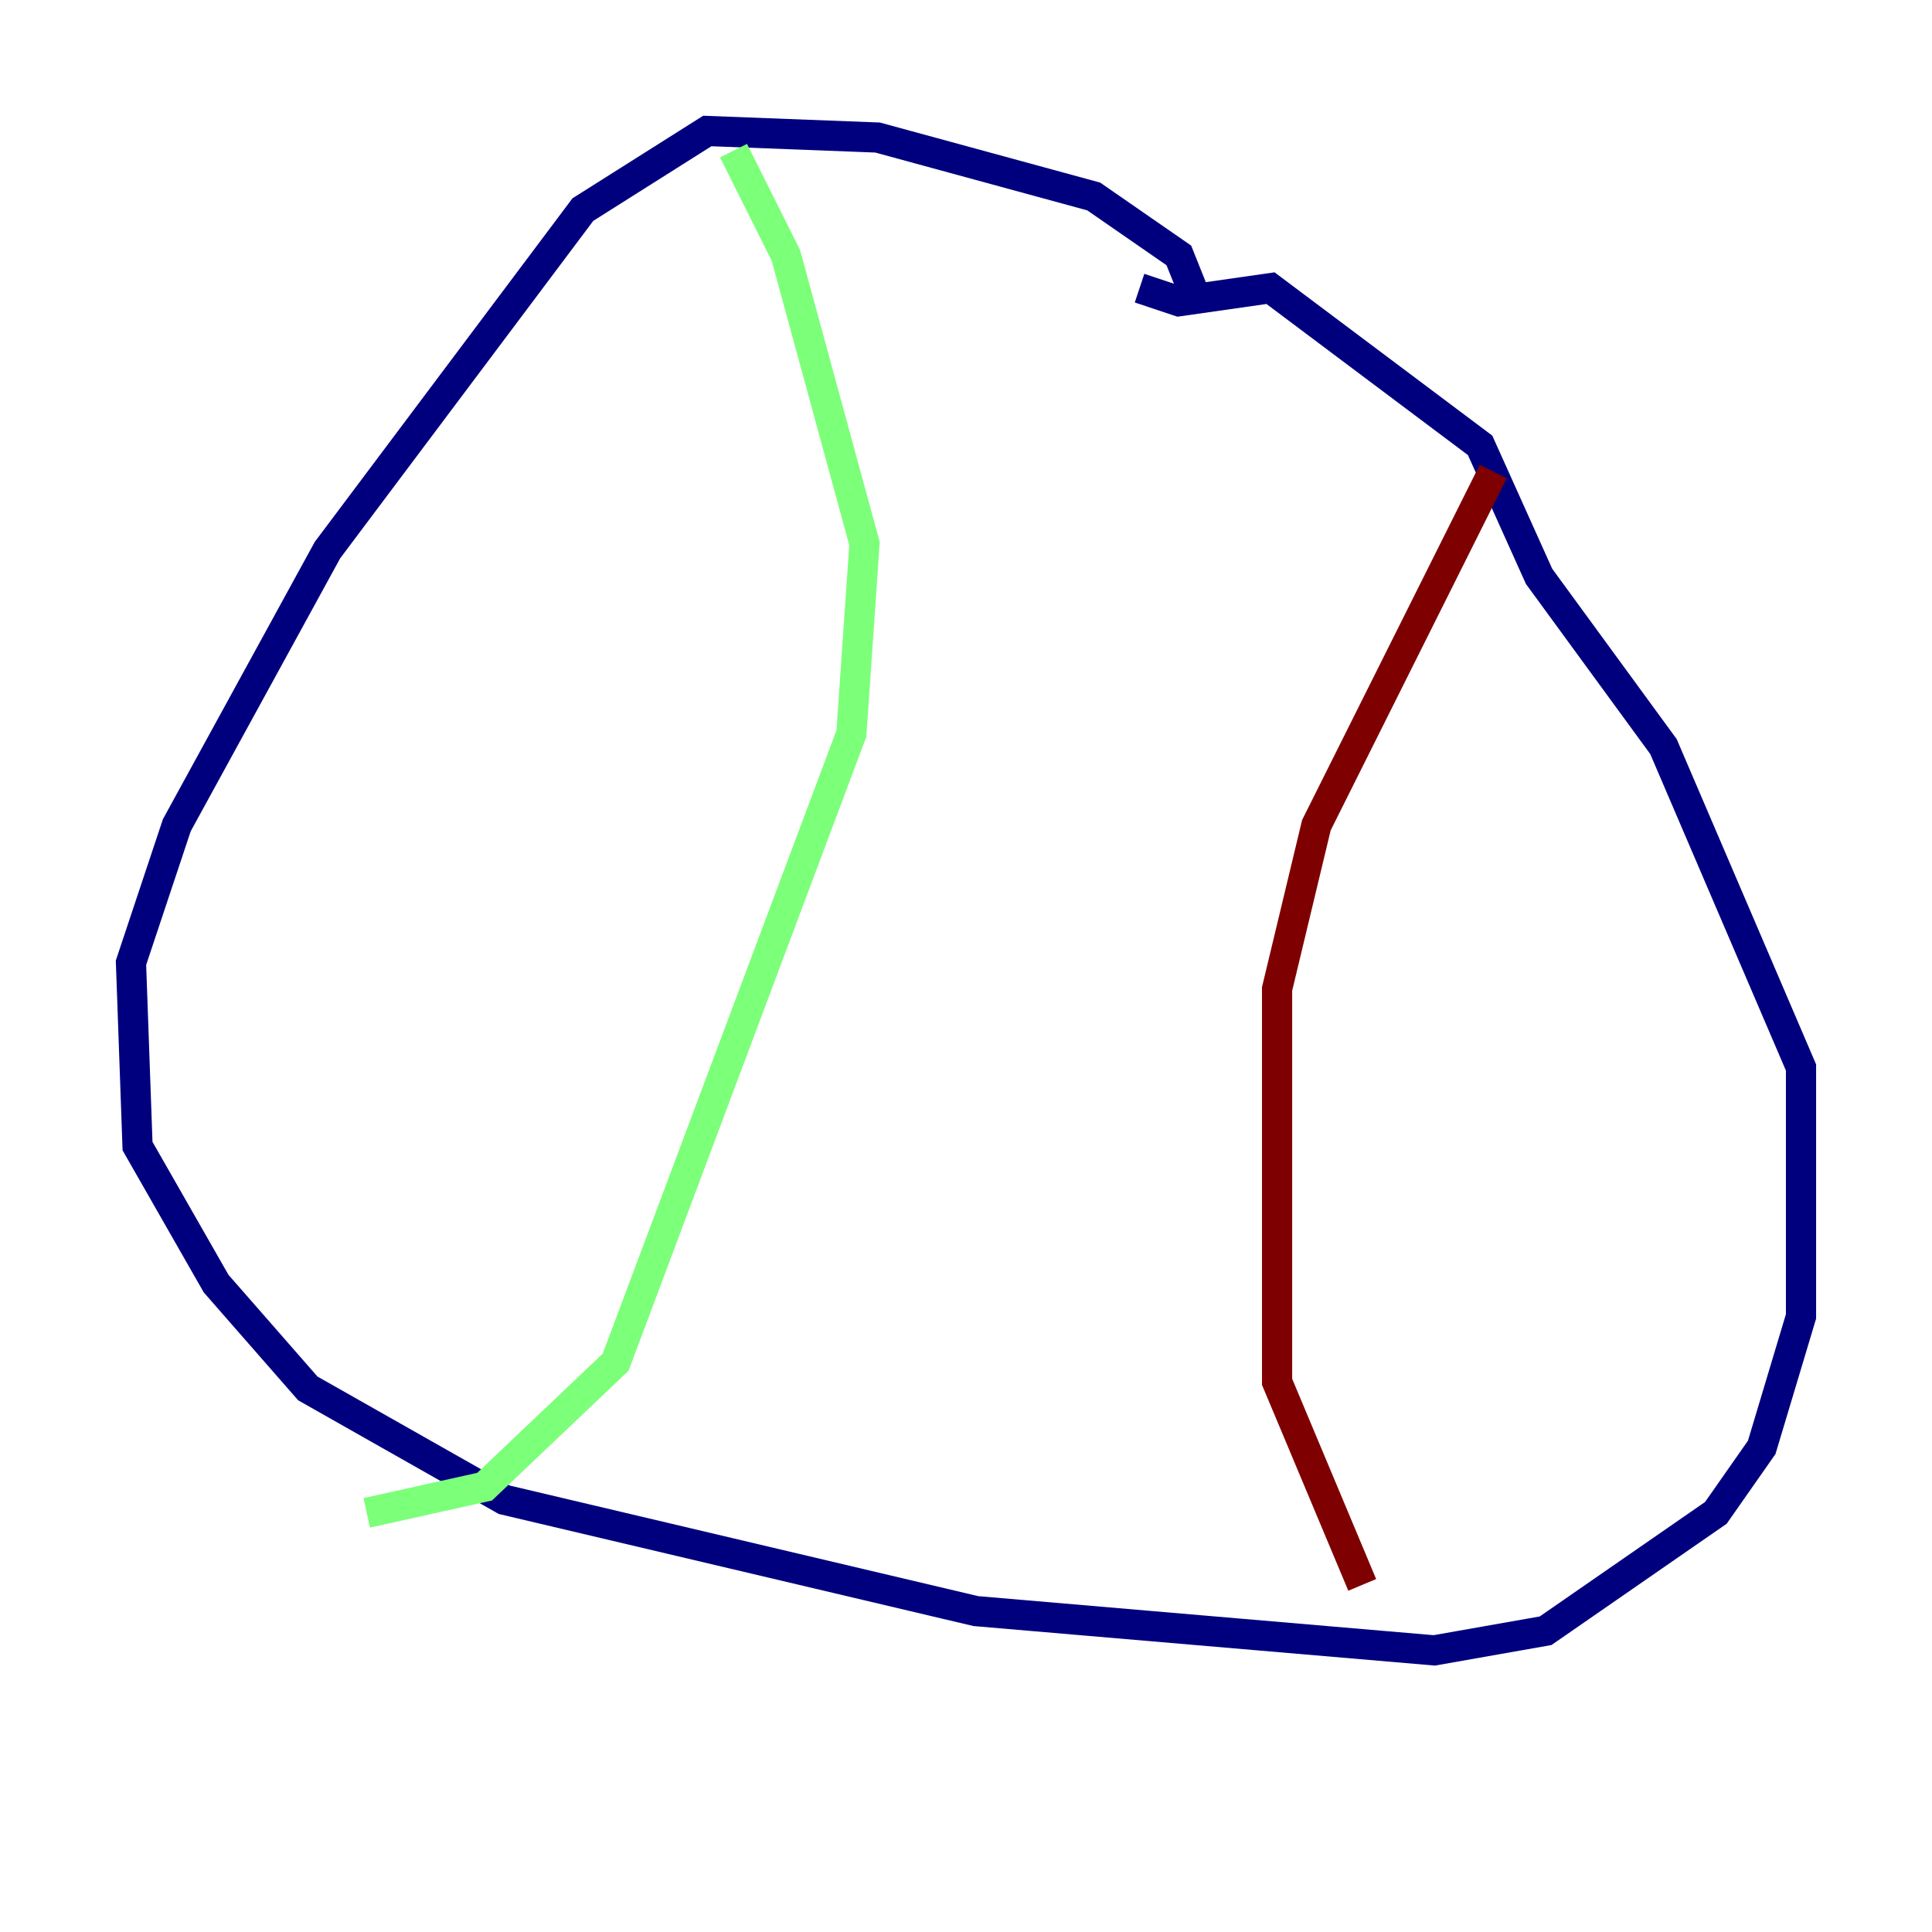 <?xml version="1.0" encoding="utf-8" ?>
<svg baseProfile="tiny" height="128" version="1.2" viewBox="0,0,128,128" width="128" xmlns="http://www.w3.org/2000/svg" xmlns:ev="http://www.w3.org/2001/xml-events" xmlns:xlink="http://www.w3.org/1999/xlink"><defs /><polyline fill="none" points="78.969,19.091 78.102,16.922 72.461,13.017 58.142,9.112 46.861,8.678 38.617,13.885 21.695,36.447 11.715,54.671 8.678,63.783 9.112,75.932 14.319,85.044 20.393,91.986 33.41,99.363 64.651,106.739 95.024,109.342 102.4,108.041 113.681,100.231 116.719,95.891 119.322,87.214 119.322,70.725 110.21,49.464 101.966,38.183 98.061,29.505 84.176,19.091 78.102,19.959 75.498,19.091" stroke="#00007f" stroke-width="2" /><polyline fill="none" points="48.597,9.98 52.068,16.922 57.275,36.014 56.407,48.597 40.786,90.251 32.108,98.495 24.298,100.231" stroke="#7cff79" stroke-width="2" /><polyline fill="none" points="98.929,31.241 87.214,54.671 84.61,65.519 84.61,91.552 90.251,105.003" stroke="#7f0000" stroke-width="2" /></svg>